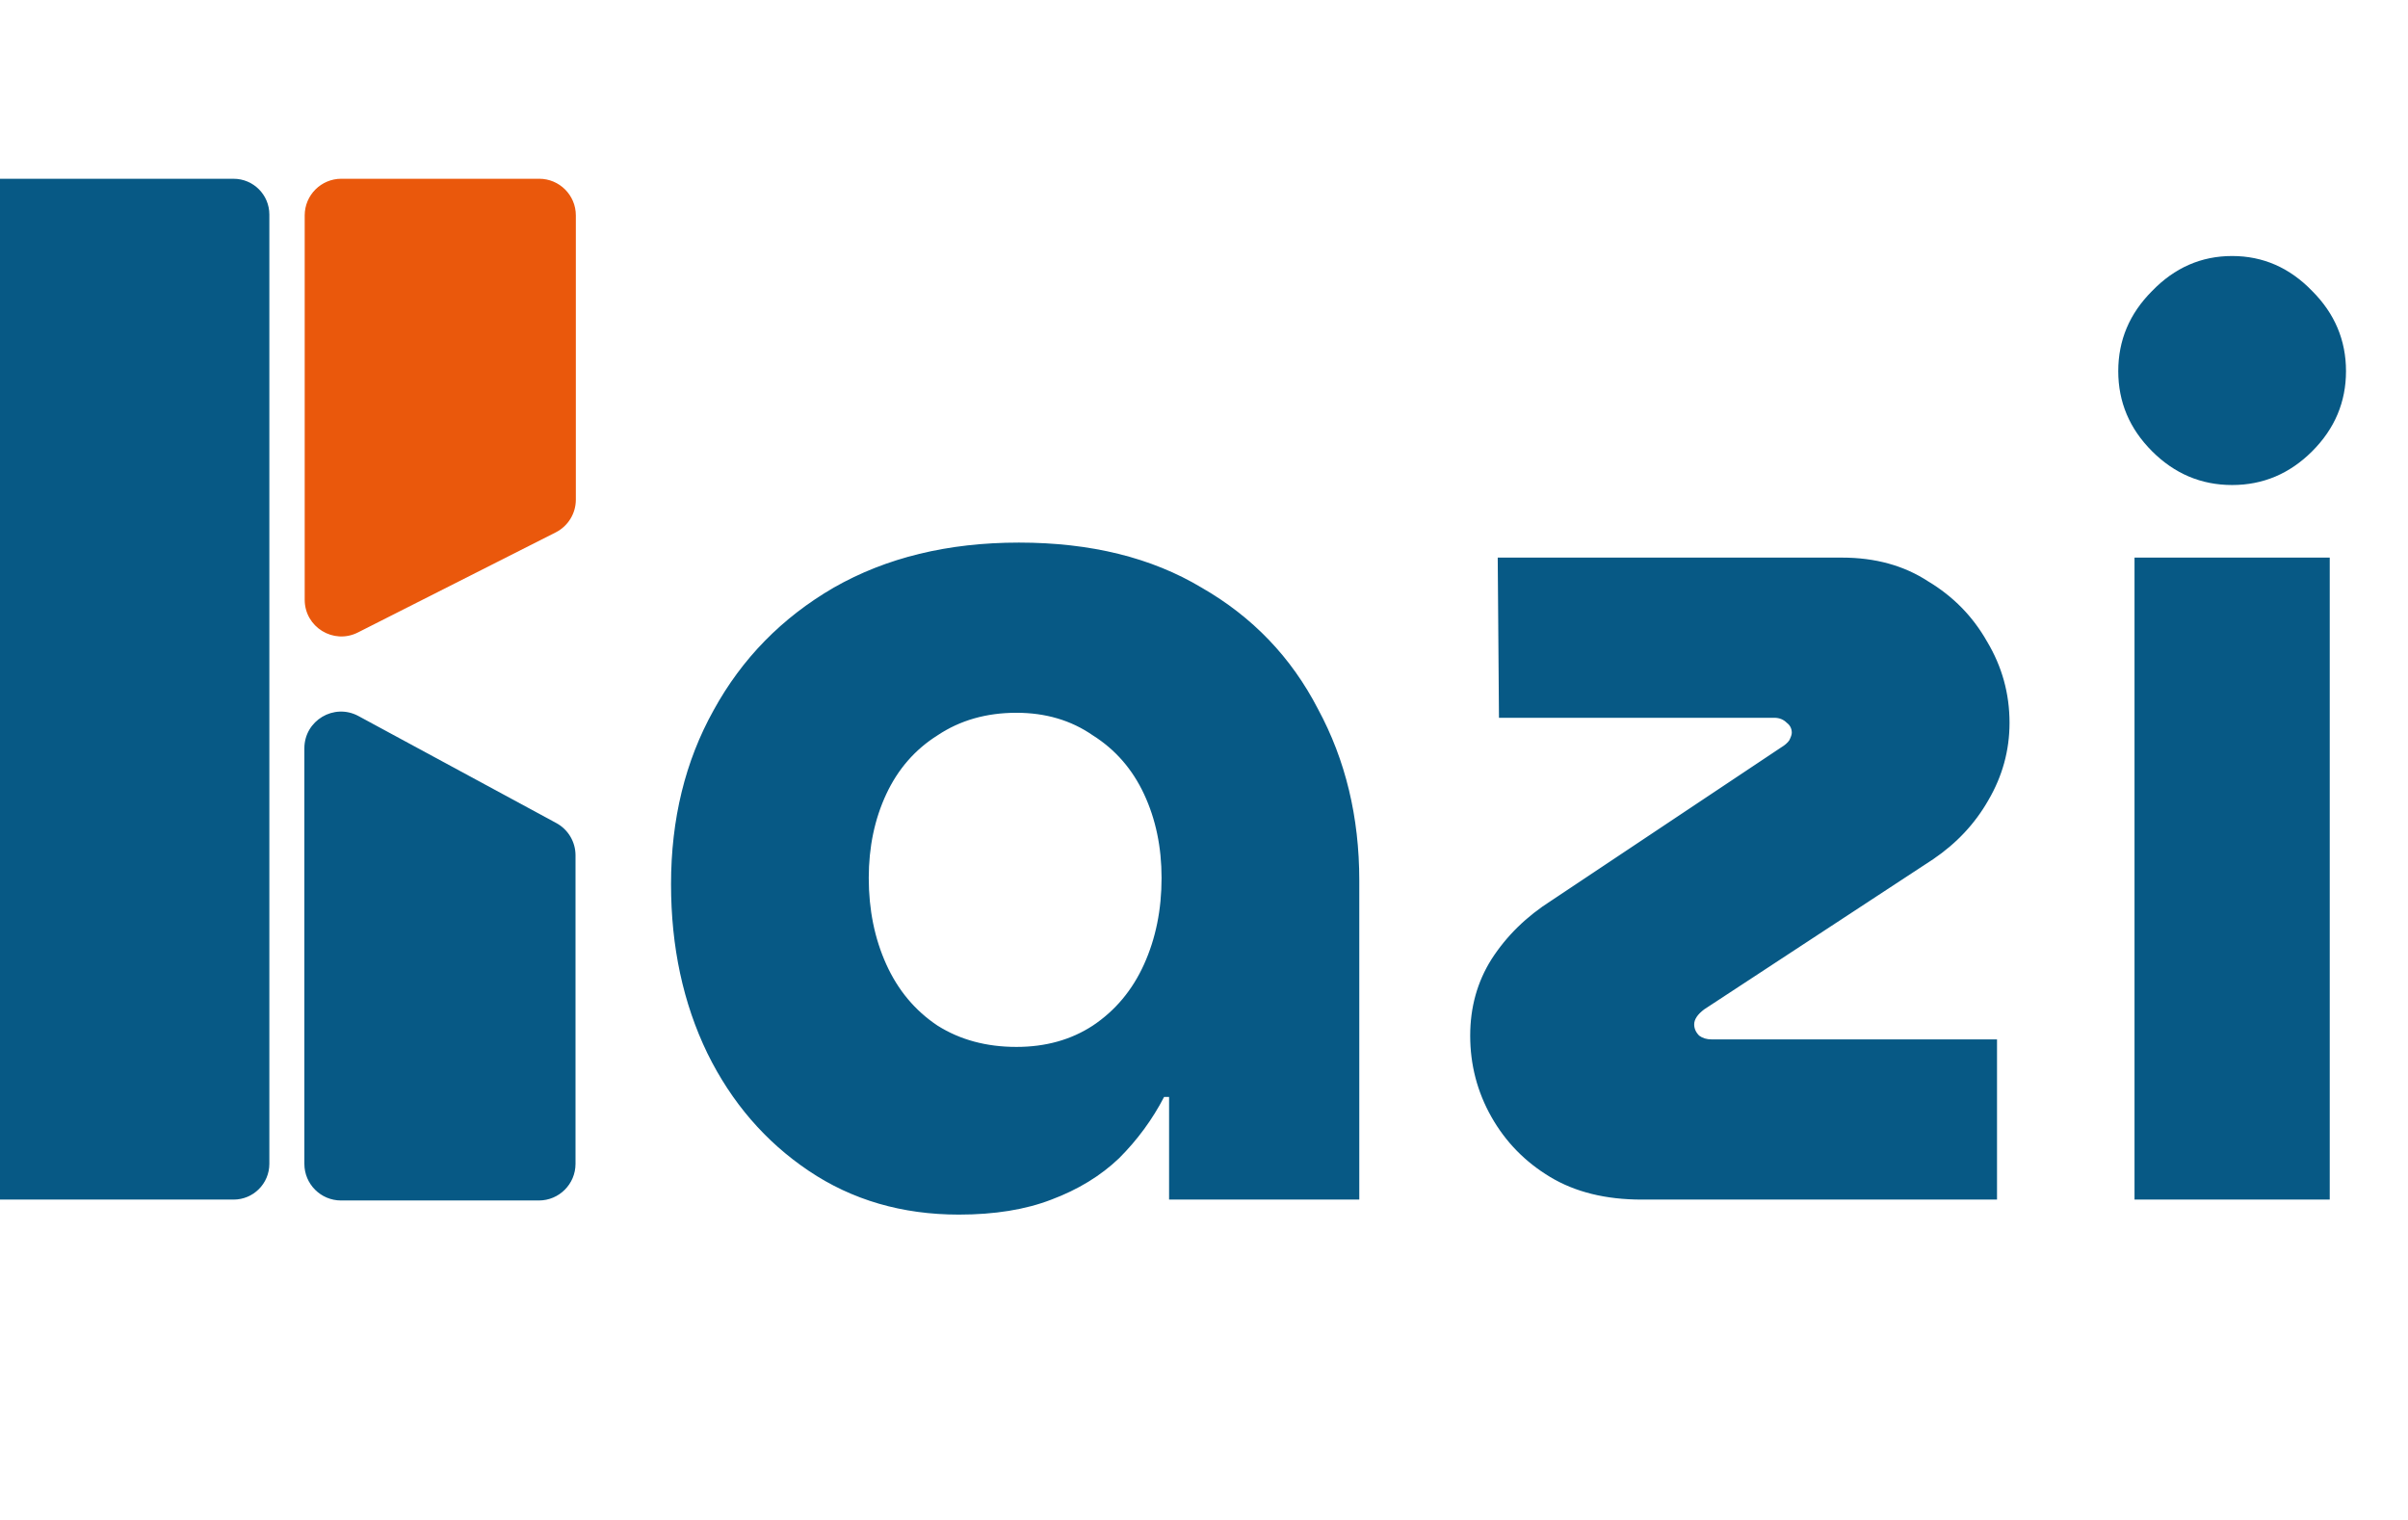 <svg width="1347" height="850" viewBox="0 0 1347 850" fill="none" xmlns="http://www.w3.org/2000/svg">
<path d="M536.366 679.4C504.633 679.4 476.633 671.233 452.366 654.9C428.099 638.567 409.199 616.633 395.666 589.1C382.133 561.1 375.366 529.6 375.366 494.6C375.366 458.2 383.299 425.767 399.166 397.3C415.033 368.367 437.433 345.5 466.366 328.7C495.766 311.9 530.299 303.5 569.966 303.5C610.099 303.5 644.166 311.9 672.166 328.7C700.633 345.033 722.333 367.667 737.266 396.6C752.666 425.067 760.366 457.033 760.366 492.5V671H653.966V613.6H651.166C644.633 626.2 636.233 637.633 625.966 647.9C615.699 657.7 603.099 665.4 588.166 671C573.699 676.6 556.433 679.4 536.366 679.4ZM568.566 585.6C584.899 585.6 599.133 581.633 611.266 573.7C623.866 565.3 633.433 553.867 639.966 539.4C646.499 524.933 649.766 508.833 649.766 491.1C649.766 473.833 646.499 458.2 639.966 444.2C633.433 430.2 623.866 419.233 611.266 411.3C599.133 402.9 584.899 398.7 568.566 398.7C551.766 398.7 537.066 402.9 524.466 411.3C511.866 419.233 502.299 430.2 495.766 444.2C489.233 458.2 485.966 473.833 485.966 491.1C485.966 508.833 489.233 524.933 495.766 539.4C502.299 553.867 511.866 565.3 524.466 573.7C537.066 581.633 551.766 585.6 568.566 585.6ZM918.304 671C898.237 671 881.204 666.8 867.204 658.4C853.204 650 842.237 638.8 834.304 624.8C826.37 610.8 822.404 595.633 822.404 579.3C822.404 563.433 826.37 549.2 834.304 536.6C842.704 523.533 853.904 512.567 867.904 503.7L996.004 418.3C998.337 416.9 999.97 415.5 1000.9 414.1C1001.84 412.233 1002.3 410.833 1002.3 409.9C1002.3 407.567 1001.37 405.7 999.504 404.3C997.637 402.433 995.304 401.5 992.504 401.5H838.504L837.804 311.9H1030.3C1048.97 311.9 1065.07 316.333 1078.6 325.2C1092.6 333.6 1103.57 344.8 1111.5 358.8C1119.9 372.8 1124.1 387.967 1124.1 404.3C1124.1 419.7 1120.14 434.167 1112.2 447.7C1104.74 460.767 1094.47 471.733 1081.4 480.6L953.304 564.6C951.437 566 950.037 567.4 949.104 568.8C948.17 570.2 947.704 571.6 947.704 573C947.704 575.333 948.637 577.433 950.504 579.3C952.37 580.7 954.704 581.4 957.504 581.4H1117.1V671H918.304ZM1194.02 671V311.9H1303.22V671H1194.02ZM1248.62 271.3C1231.35 271.3 1216.42 265 1203.82 252.4C1191.22 239.8 1184.92 224.867 1184.92 207.6C1184.92 190.333 1191.22 175.4 1203.82 162.8C1216.42 149.733 1231.35 143.2 1248.62 143.2C1265.89 143.2 1280.82 149.733 1293.42 162.8C1306.02 175.4 1312.32 190.333 1312.32 207.6C1312.32 224.867 1306.02 239.8 1293.42 252.4C1280.82 265 1265.89 271.3 1248.62 271.3Z" fill="#075985"/>
<path d="M0 100H130.671C141.717 100 150.671 108.954 150.671 120V651C150.671 662.046 141.717 671 130.671 671H0V100Z" fill="#075985"/>
<path d="M170.761 651V418.555C170.761 403.405 186.95 393.756 200.275 400.963L310.946 460.821C317.406 464.315 321.432 471.068 321.432 478.413V651C321.432 662.046 312.477 671 301.432 671H190.761C179.715 671 170.761 662.046 170.761 651Z" fill="#075985" stroke="#075985"/>
<path d="M170.945 120.486V335.488C170.945 350.397 186.67 360.064 199.974 353.334L310.645 297.341C317.374 293.936 321.616 287.036 321.616 279.495V120.486C321.616 109.44 312.662 100.486 301.616 100.486H190.945C179.899 100.486 170.945 109.44 170.945 120.486Z" fill="#EA580C" stroke="#EA580C"/>
</svg>
